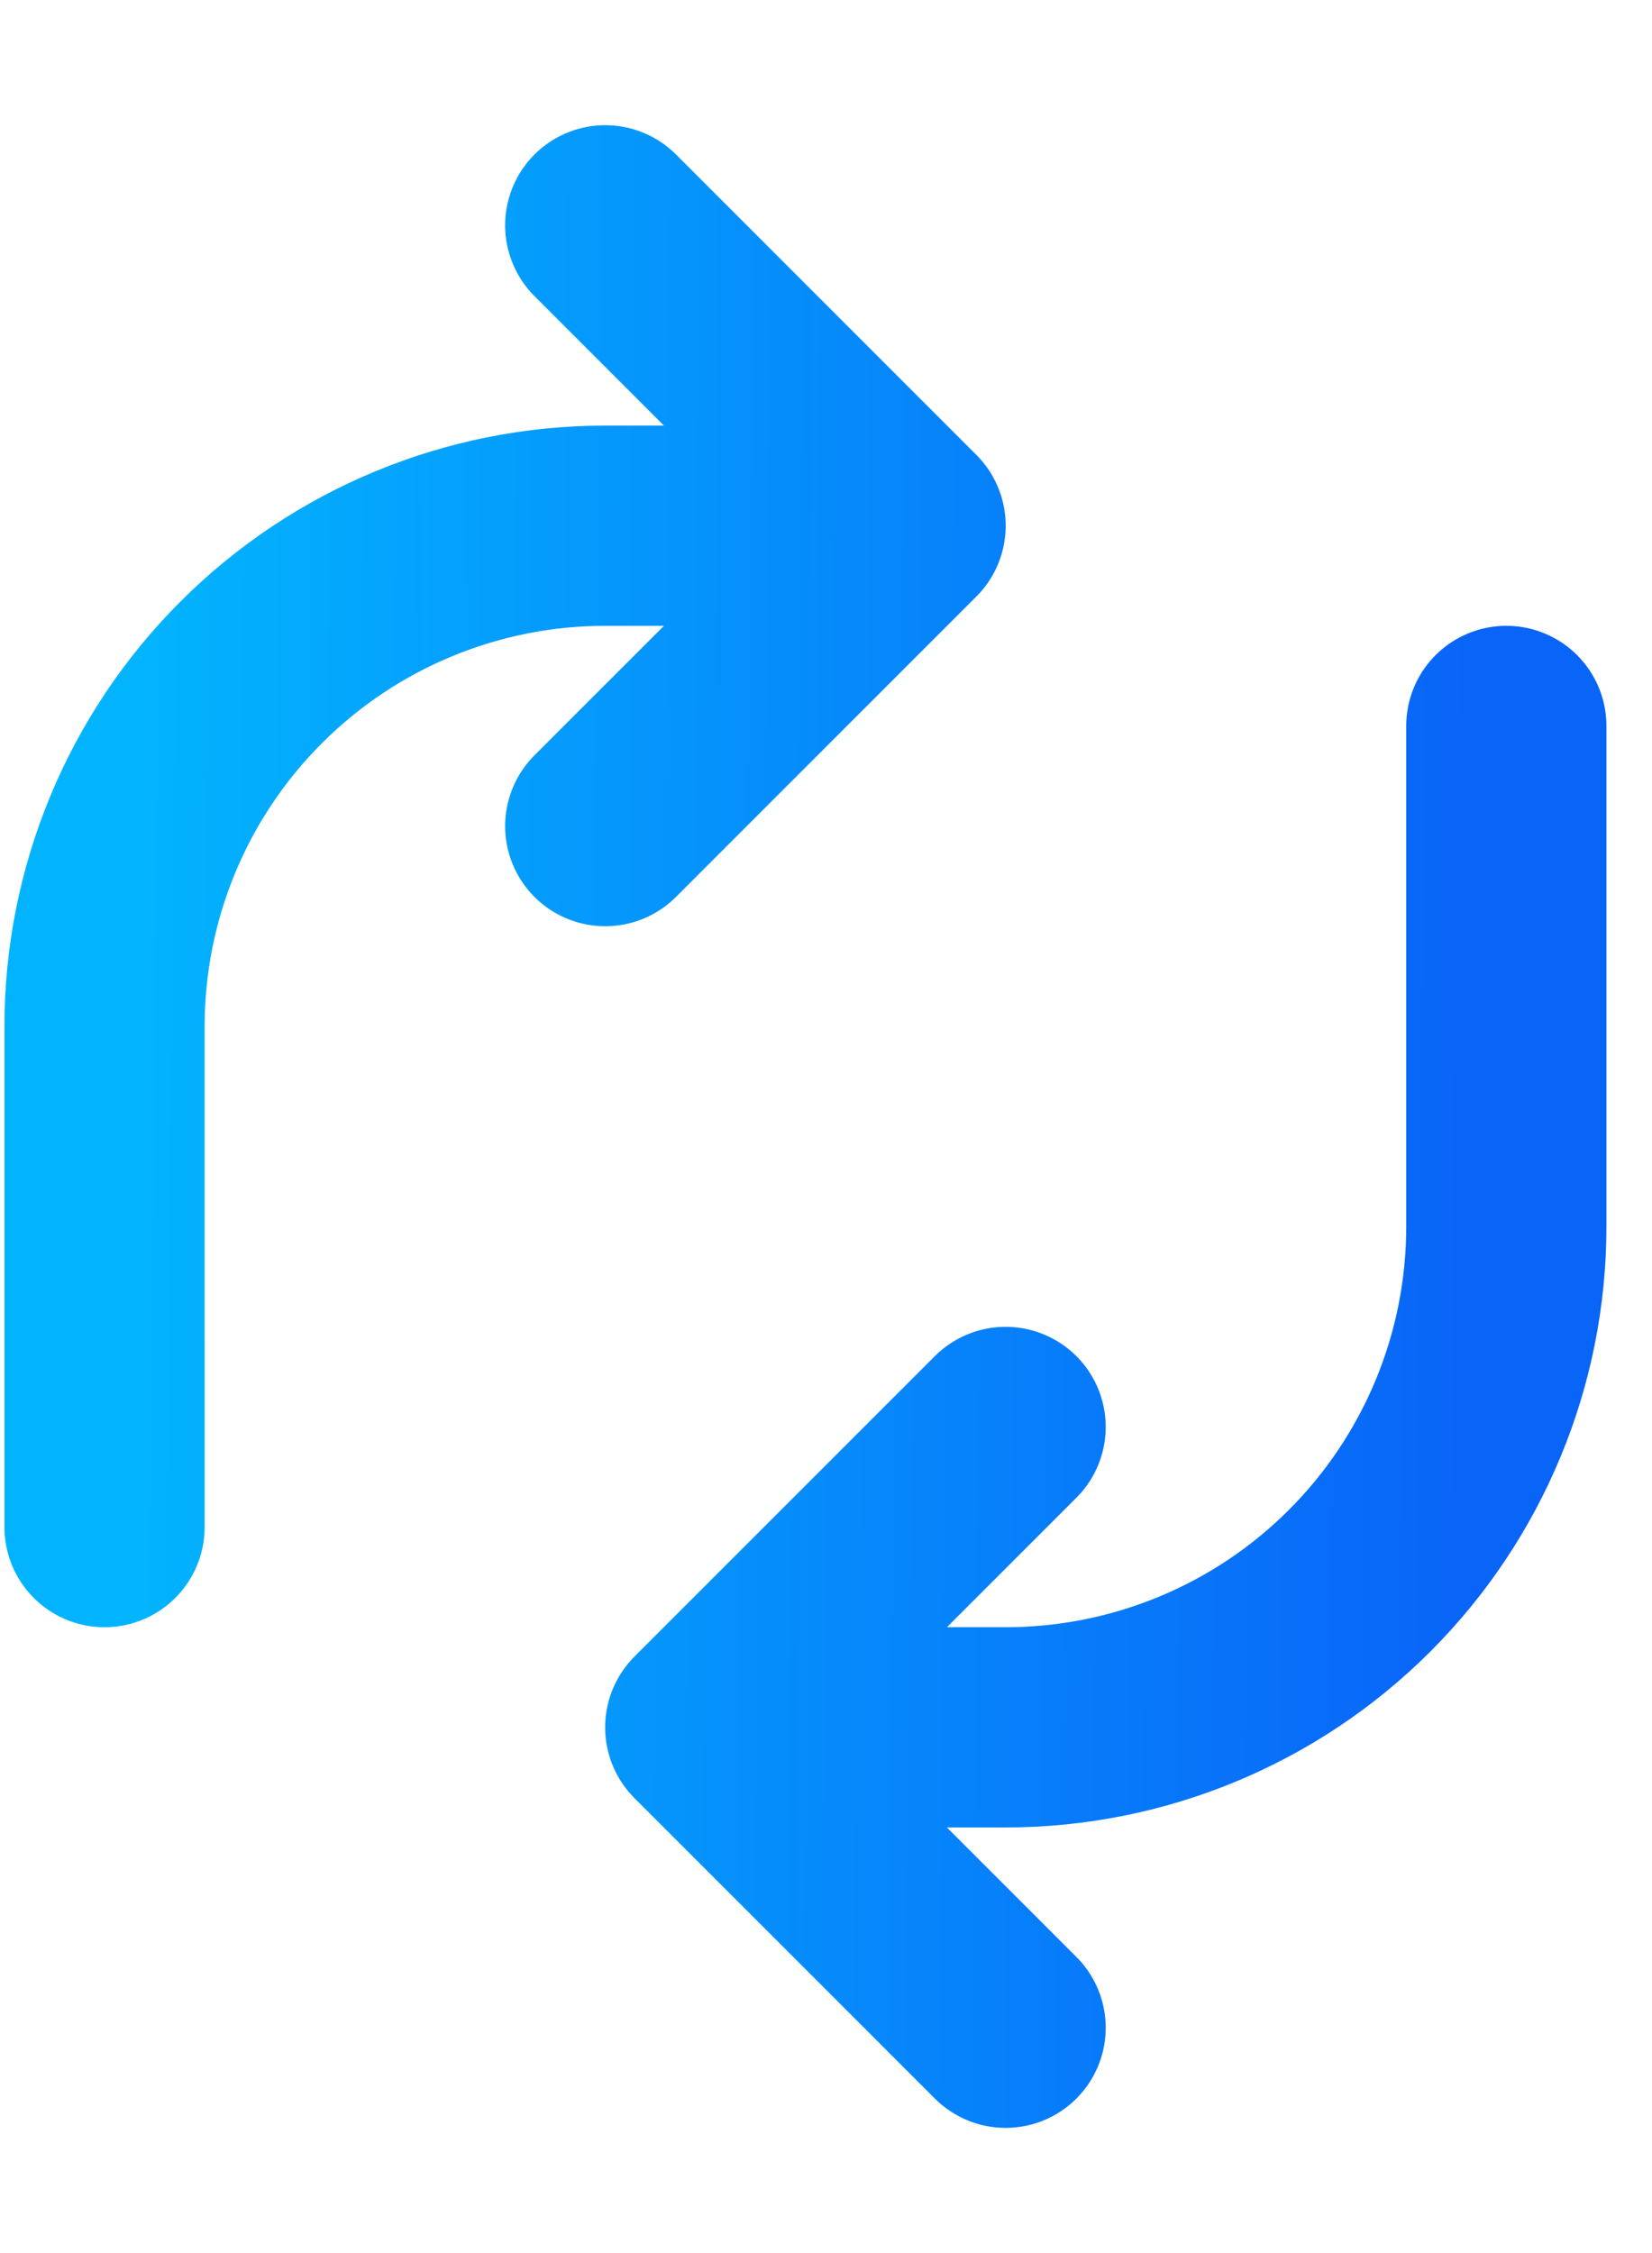 <svg width="11" height="15" viewBox="0 0 11 15" fill="none" xmlns="http://www.w3.org/2000/svg">
<path d="M10.03 4.833V8.167C10.03 9.051 9.678 9.899 9.053 10.524C8.428 11.149 7.58 11.5 6.696 11.5H4.696M4.696 11.5L6.696 9.5M4.696 11.5L6.696 13.5M0.696 10.167V6.833C0.696 5.949 1.047 5.101 1.673 4.476C2.298 3.851 3.146 3.5 4.03 3.5H6.03M6.03 3.5L4.03 1.5M6.03 3.5L4.03 5.5" stroke="url(#paint0_linear_6166_7247)" stroke-width="1.333" stroke-linecap="round" stroke-linejoin="round"/>
<defs>
<linearGradient id="paint0_linear_6166_7247" x1="0.901" y1="3.271" x2="9.885" y2="3.355" gradientUnits="userSpaceOnUse">
<stop stop-color="#02B4FE"/>
<stop offset="1" stop-color="#0964F8"/>
</linearGradient>
</defs>
</svg>
